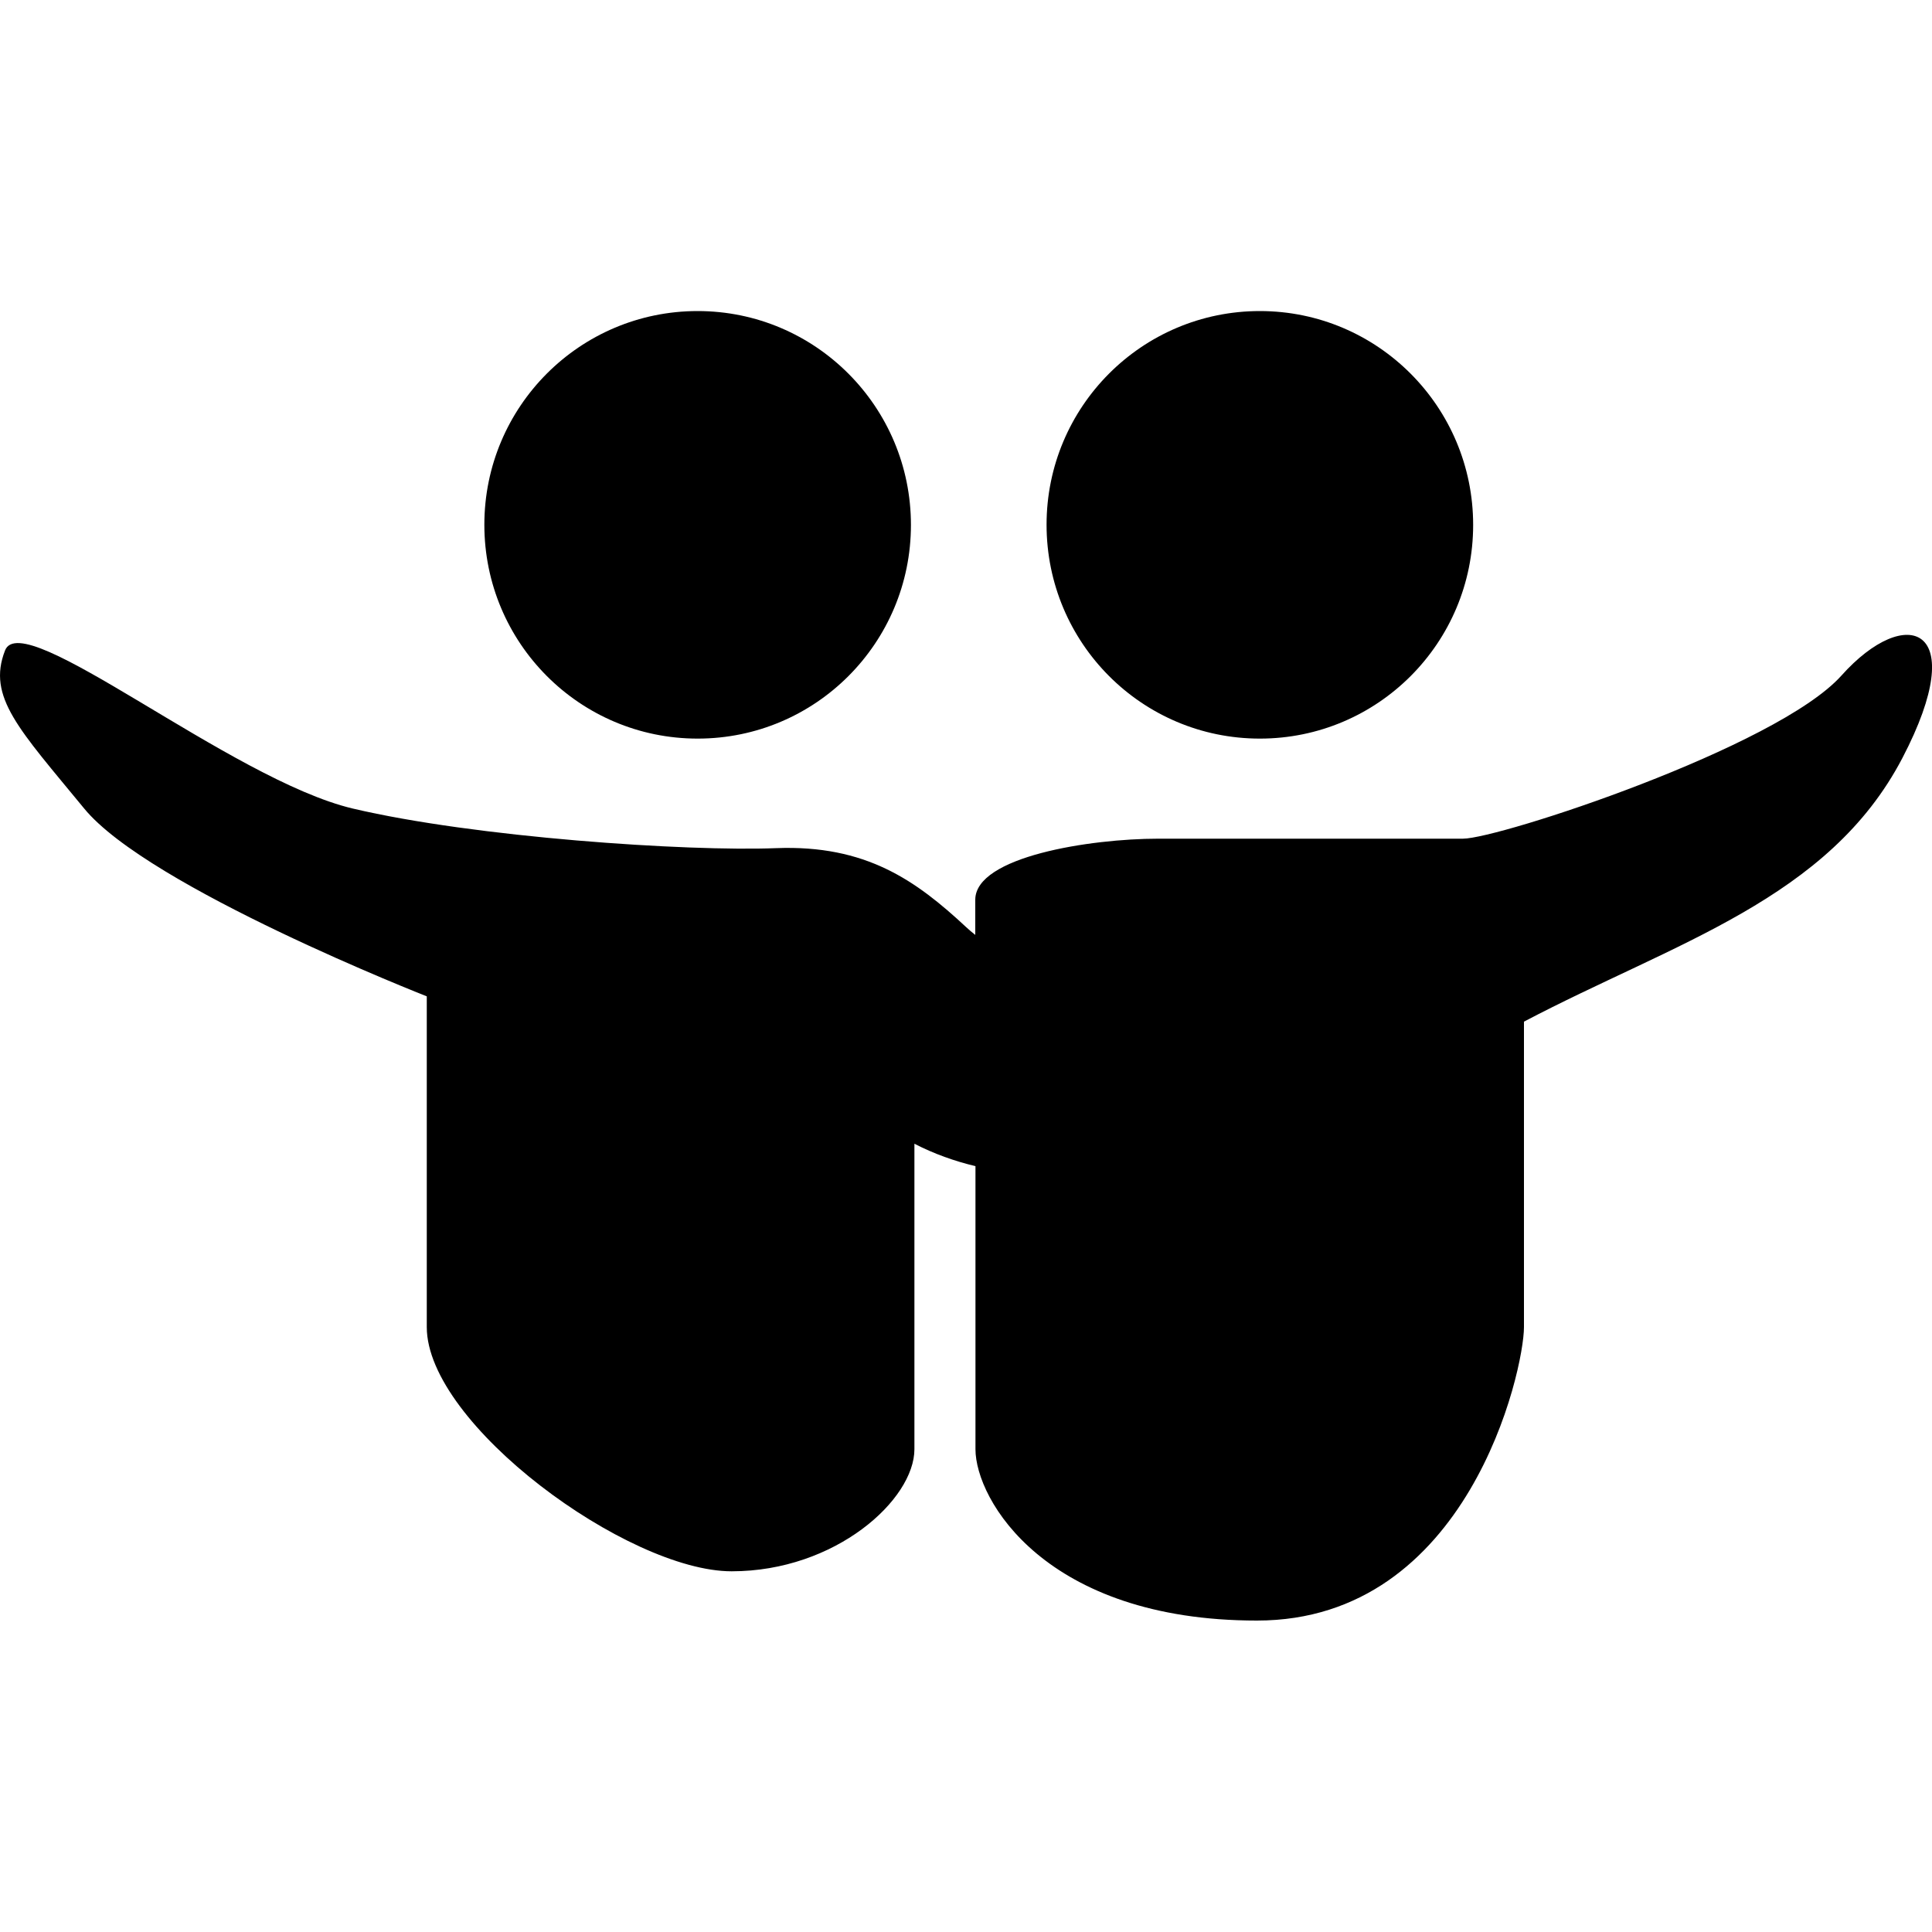 <svg xmlns="http://www.w3.org/2000/svg" viewBox="0 0 1000 1000" width="1000" height="1000">
<path d="M984.7 392.3c-38.2 73.2-117.9 95.5-195.9 136.5v158.1c0 22.3-28.7 151.9-138.2 151.9-109.6 0-145.7-62.7-145.7-88.7v-146.5c-10.8-2.6-21.3-6.3-31.6-11.6v158.1c0 26.1-40.8 63.2-94.6 63.2s-157.8-76.2-157.8-126.4v-171.2s-144-56.4-177.4-97.3c-33.6-40.9-50.3-57.6-40.9-81.7 8.9-23.4 117 66.9 180 81.8 63.2 14.9 172.6 22.3 219.1 20.5s72.4 16.7 98.4 40.9c1.4 1.3 3 2.7 4.7 4v-18.2c0-22.3 59.4-31.6 94.7-31.6h157.7c18.6 0 162.5-47.2 195.9-84.4 33.4-37.4 67.5-26.2 31.6 42.6z m-332.6-10c61 0 110.4-49.5 110.4-110.6s-49.4-110.7-110.4-110.7-110.4 49.5-110.4 110.6c0 61.2 49.4 110.7 110.4 110.7z m-291 0c61 0 110.4-49.5 110.4-110.6s-49.4-110.7-110.4-110.7-110.4 49.5-110.4 110.6c0 61.2 49.4 110.7 110.4 110.7z"/>
</svg>
